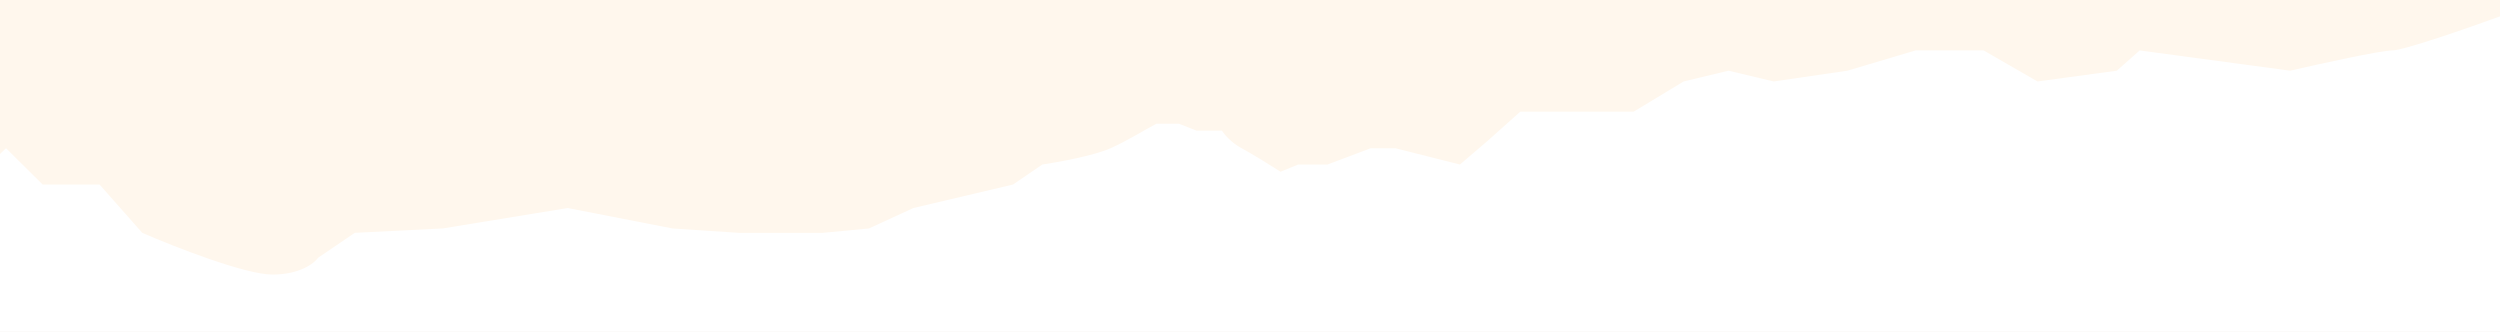 <svg width="2900" height="385" viewBox="0 0 2900 385" fill="none" xmlns="http://www.w3.org/2000/svg">
<rect x="0" y="0" width="2900" height="385" fill="#333333" stroke="none"/>
<g clip-path="url(#clip0_442_9057)">
<rect width="2900" height="385" fill="#FFF7ED"/>
<path d="M912.585 270.095H856.938L780 265L658.5 241.309L513.5 265L411.5 270.095L369 299C364.5 305.5 347.6 318.5 316 318.5C284.4 318.5 202.167 286.23 165 270.095L115.5 214.071H49.5L7 171.976L-13 190.857V488H805H2092H2900V19C2863.83 32.167 2788.2 58.5 2775 58.5C2761.8 58.5 2690.5 74.167 2656.5 82L2482 58.5L2455.5 82L2363.5 94.5L2301 58.5H2222L2143 82L2057.5 94.5L2005 82L1953 94.5L1895 129.571H1820H1763.5L1725.5 163.5L1693.5 190.857L1618.69 171.976H1589.94L1539.85 190.857H1505.85L1485.44 199.214C1475.45 192.817 1452.43 178.414 1440.31 171.976C1428.19 165.538 1420.01 155.674 1417.43 151.547H1388L1367.5 143.5H1341.5C1329.75 149.484 1307.74 163.309 1288.2 171.976C1268.67 180.643 1227.3 188.174 1209.06 190.857L1175.06 214.071L1059.5 241.309L1008 265L954.5 270.095H912.585Z" fill="white"/>
</g>
<defs>
<clipPath id="clip0_442_9057">
<rect width="2900" height="385" fill="white"/>
</clipPath>
</defs>
</svg>
